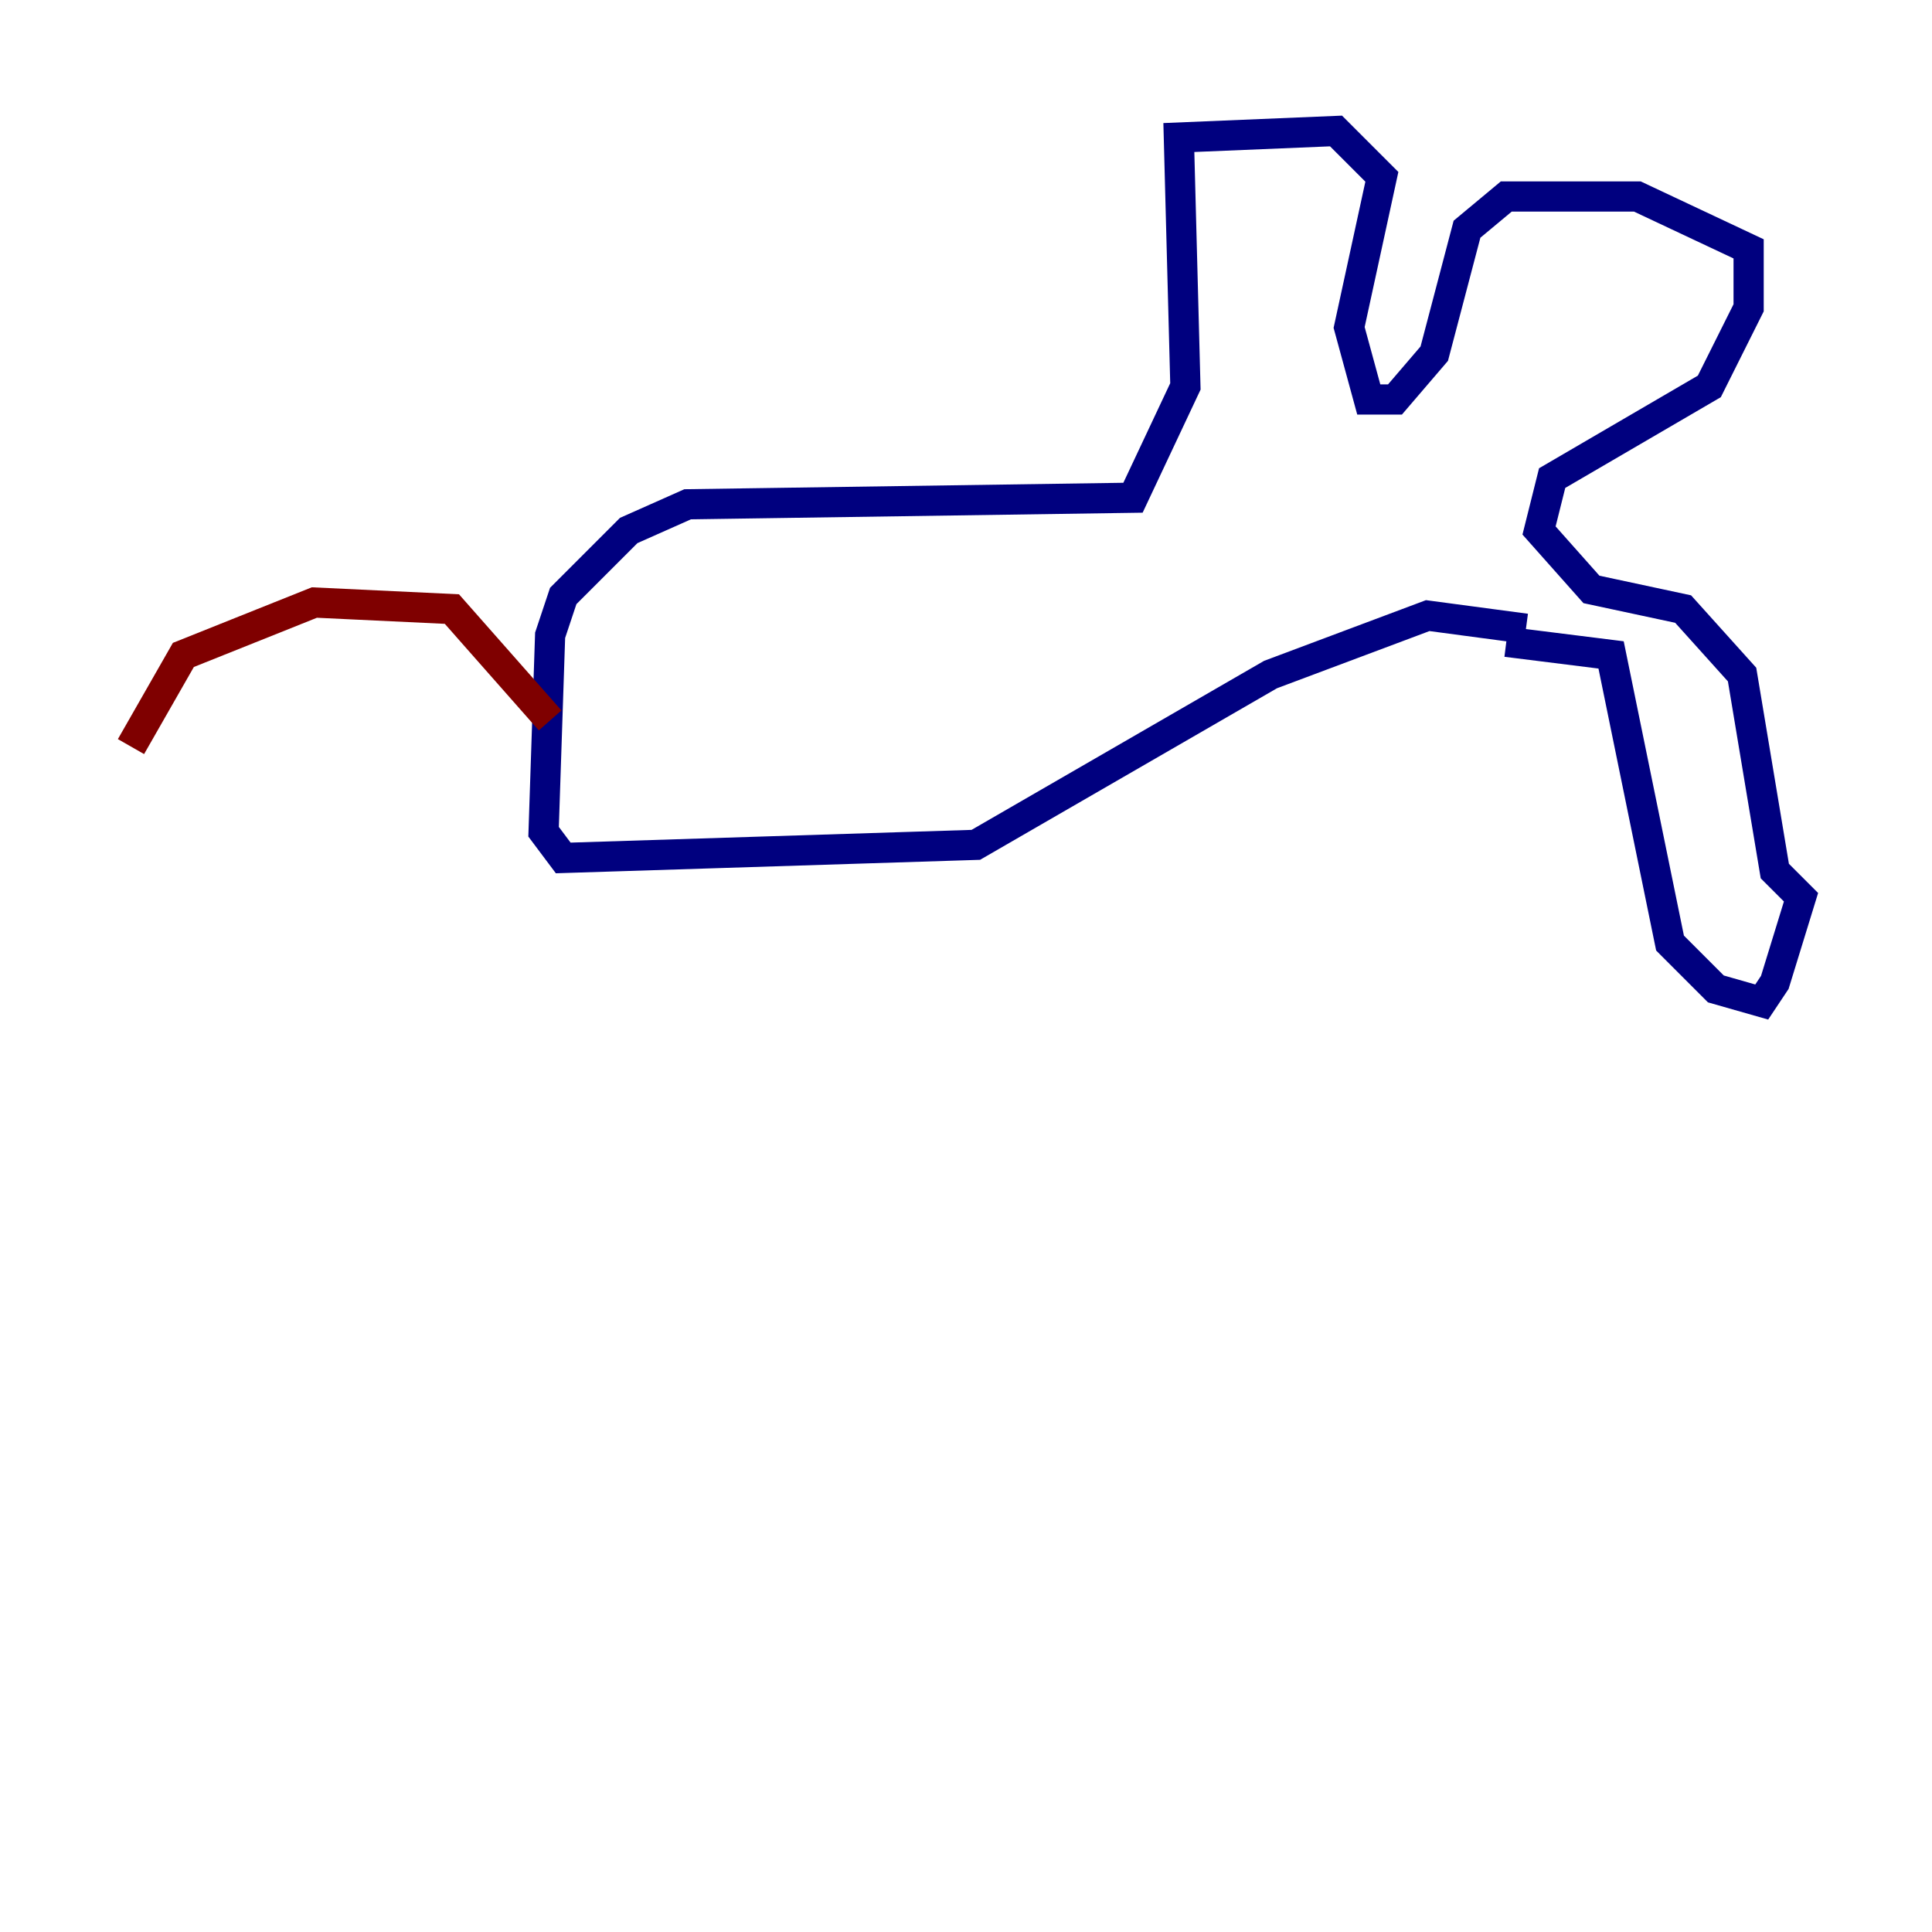 <?xml version="1.0" encoding="utf-8" ?>
<svg baseProfile="tiny" height="128" version="1.2" viewBox="0,0,128,128" width="128" xmlns="http://www.w3.org/2000/svg" xmlns:ev="http://www.w3.org/2001/xml-events" xmlns:xlink="http://www.w3.org/1999/xlink"><defs /><polyline fill="none" points="99.797,42.522 106.739,43.39 110.644,62.481 113.681,65.519 116.719,66.386 117.586,65.085 119.322,59.444 117.586,57.709 115.417,44.691 111.512,40.352 105.437,39.051 101.966,35.146 102.834,31.675 113.248,25.6 115.851,20.393 115.851,16.488 108.475,13.017 99.797,13.017 97.193,15.186 95.024,23.43 92.42,26.468 90.685,26.468 89.383,21.695 91.552,11.715 88.515,8.678 78.102,9.112 78.536,25.6 75.064,32.976 45.559,33.41 41.654,35.146 37.315,39.485 36.447,42.088 36.014,55.105 37.315,56.841 64.651,55.973 84.176,44.691 94.59,40.786 101.098,41.654" stroke="#00007f" stroke-width="2" /><polyline fill="none" points="36.447,47.729 29.939,40.352 20.827,39.919 12.149,43.39 8.678,49.464" stroke="#7f0000" stroke-width="2" /></svg>